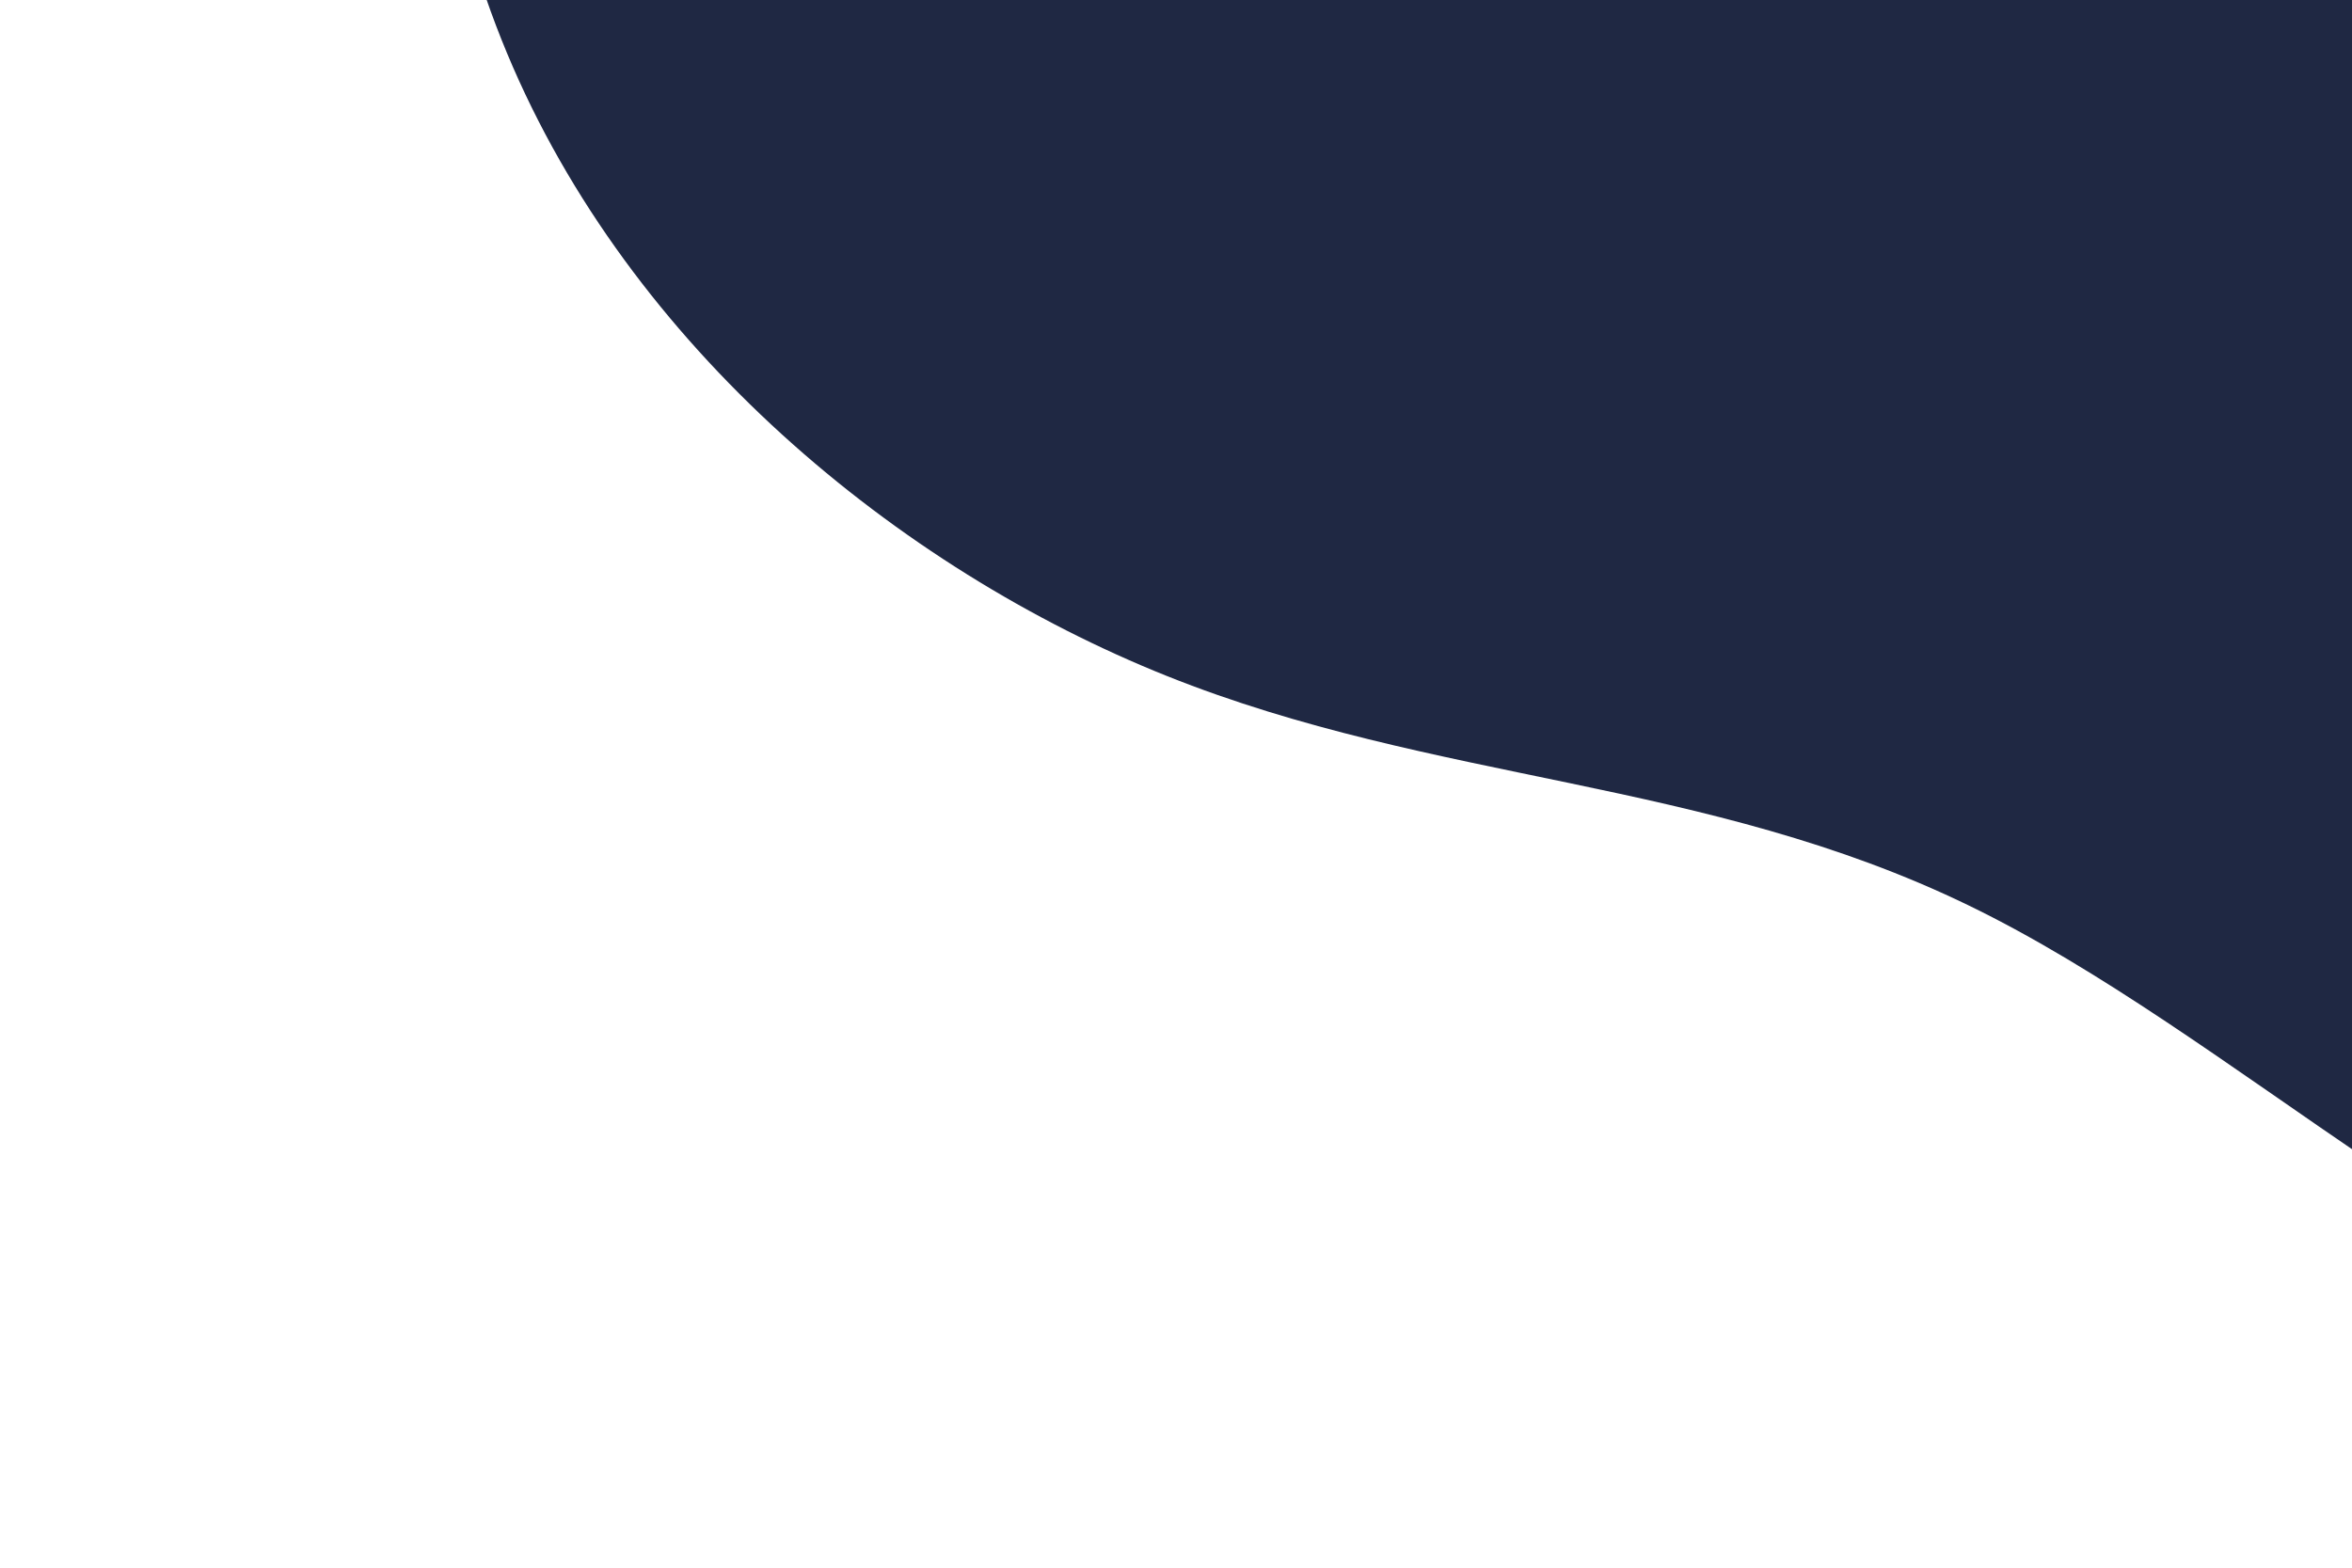 <svg id="visual" viewBox="0 0 900 600" width="900" height="600" xmlns="http://www.w3.org/2000/svg" xmlns:xlink="http://www.w3.org/1999/xlink" version="1.1"><g transform="translate(858.834 -55.406)"><path d="M393.8 -518C537 -520.6 698.3 -456.6 752.7 -342.3C807 -228.1 754.4 -63.6 733.9 108.3C713.5 280.1 725.2 459.3 640 550.9C554.9 642.5 373 646.5 233 598.6C93 550.6 -5 450.7 -105.6 401.9C-206.2 353.1 -309.4 355.3 -412.4 314.1C-515.3 272.9 -617.9 188.3 -664.8 75.8C-711.7 -36.6 -702.9 -176.8 -635.6 -276.2C-568.3 -375.6 -442.6 -434.3 -326.9 -444.3C-211.2 -454.3 -105.6 -415.7 9.8 -430.9C125.2 -446.2 250.5 -515.4 393.8 -518" fill="#1f2843"></path></g></svg>